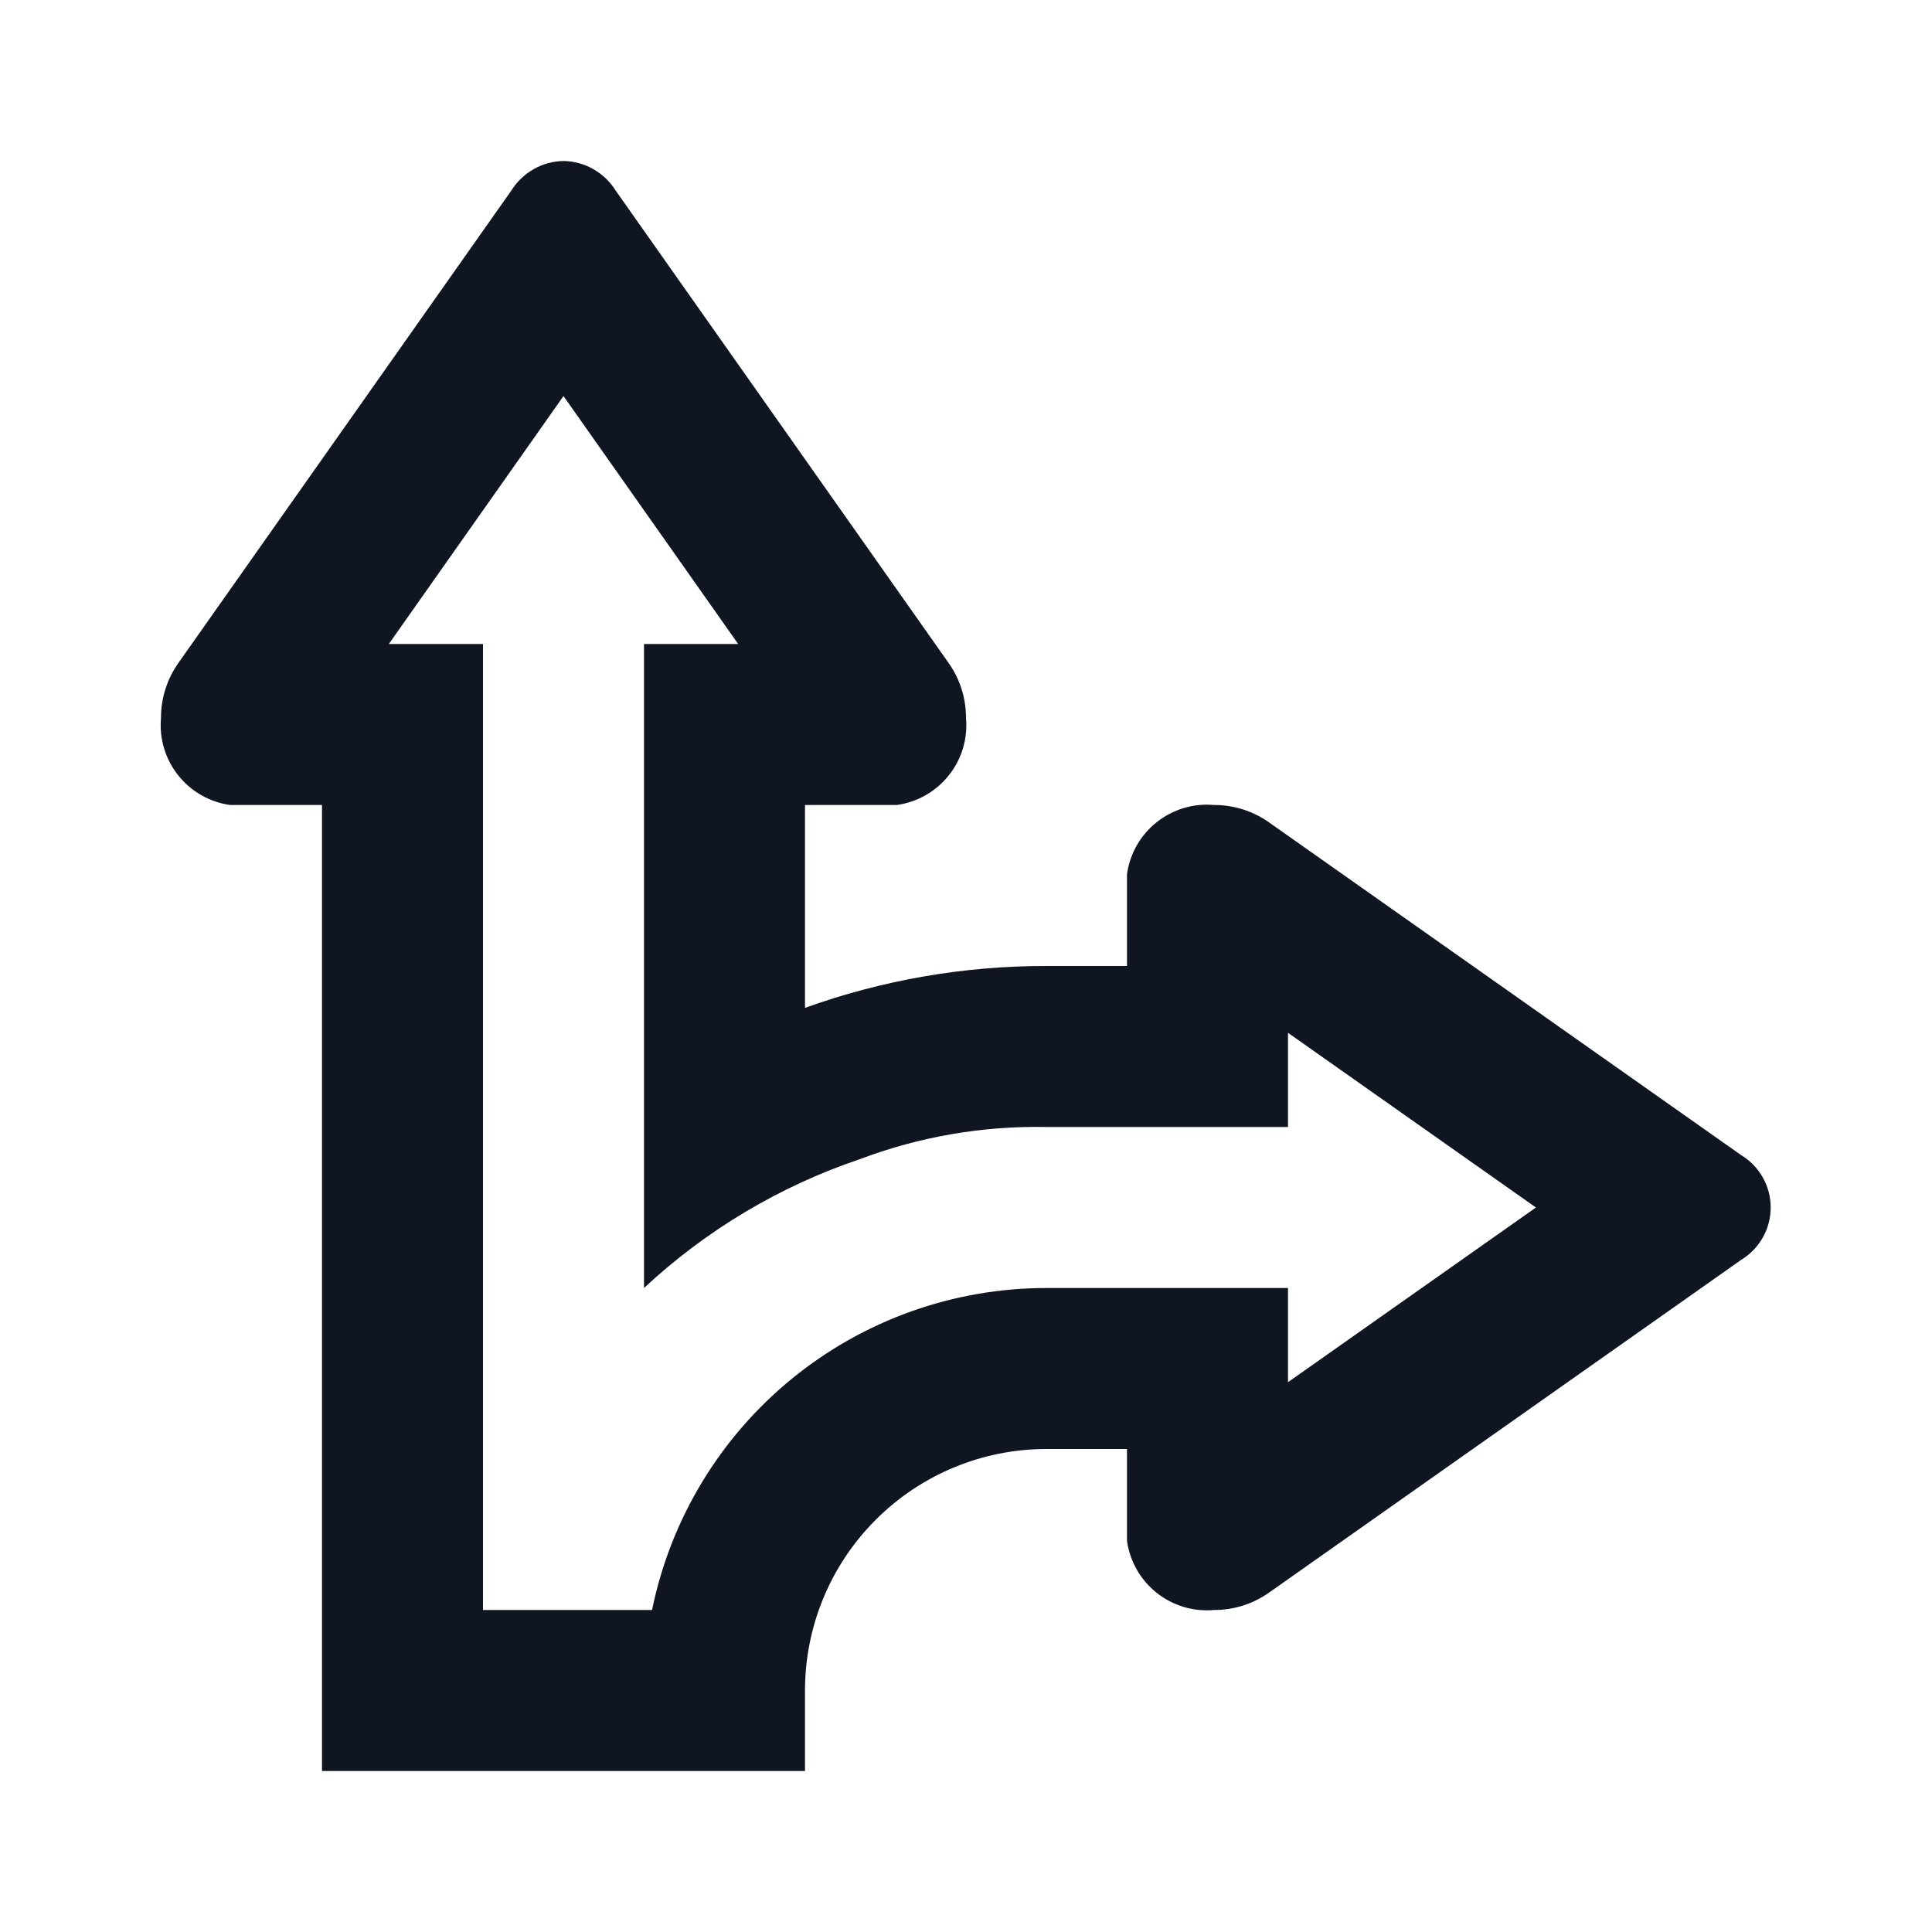 <svg width="24" height="24" viewBox="0 0 24 24" fill="none" xmlns="http://www.w3.org/2000/svg">
<path d="M7 4.92L9.17 8H8V16C8.77 15.282 9.683 14.737 10.68 14.4C11.421 14.12 12.208 13.984 13 14H16V12.83L19.08 15L16 17.17V16H13C11.847 16 10.73 16.398 9.837 17.127C8.944 17.856 8.331 18.871 8.1 20H6V8H4.83L7 4.92ZM7 2C6.869 2.002 6.741 2.037 6.628 2.102C6.514 2.167 6.419 2.259 6.35 2.37L2.22 8.23C2.076 8.431 1.999 8.673 2 8.92C1.977 9.176 2.054 9.431 2.214 9.632C2.374 9.833 2.605 9.965 2.86 10H4V22H10V21C10 20.204 10.316 19.441 10.879 18.879C11.441 18.316 12.204 18 13 18H14V19.14C14.035 19.395 14.167 19.626 14.368 19.786C14.569 19.946 14.824 20.023 15.08 20C15.328 20.001 15.569 19.924 15.77 19.78L21.63 15.65C21.742 15.582 21.834 15.487 21.898 15.373C21.963 15.259 21.996 15.131 21.996 15C21.996 14.869 21.963 14.741 21.898 14.627C21.834 14.513 21.742 14.418 21.63 14.35L15.77 10.22C15.569 10.076 15.328 9.999 15.08 10C14.824 9.977 14.569 10.054 14.368 10.214C14.167 10.374 14.035 10.605 14 10.86V12H13C11.977 11.998 10.962 12.174 10 12.52V10H11.14C11.395 9.965 11.626 9.833 11.786 9.632C11.947 9.431 12.023 9.176 12 8.92C12.001 8.673 11.924 8.431 11.78 8.23L7.65 2.37C7.581 2.259 7.486 2.167 7.372 2.102C7.259 2.037 7.131 2.002 7 2Z" fill="#0F1621"/>
</svg>
